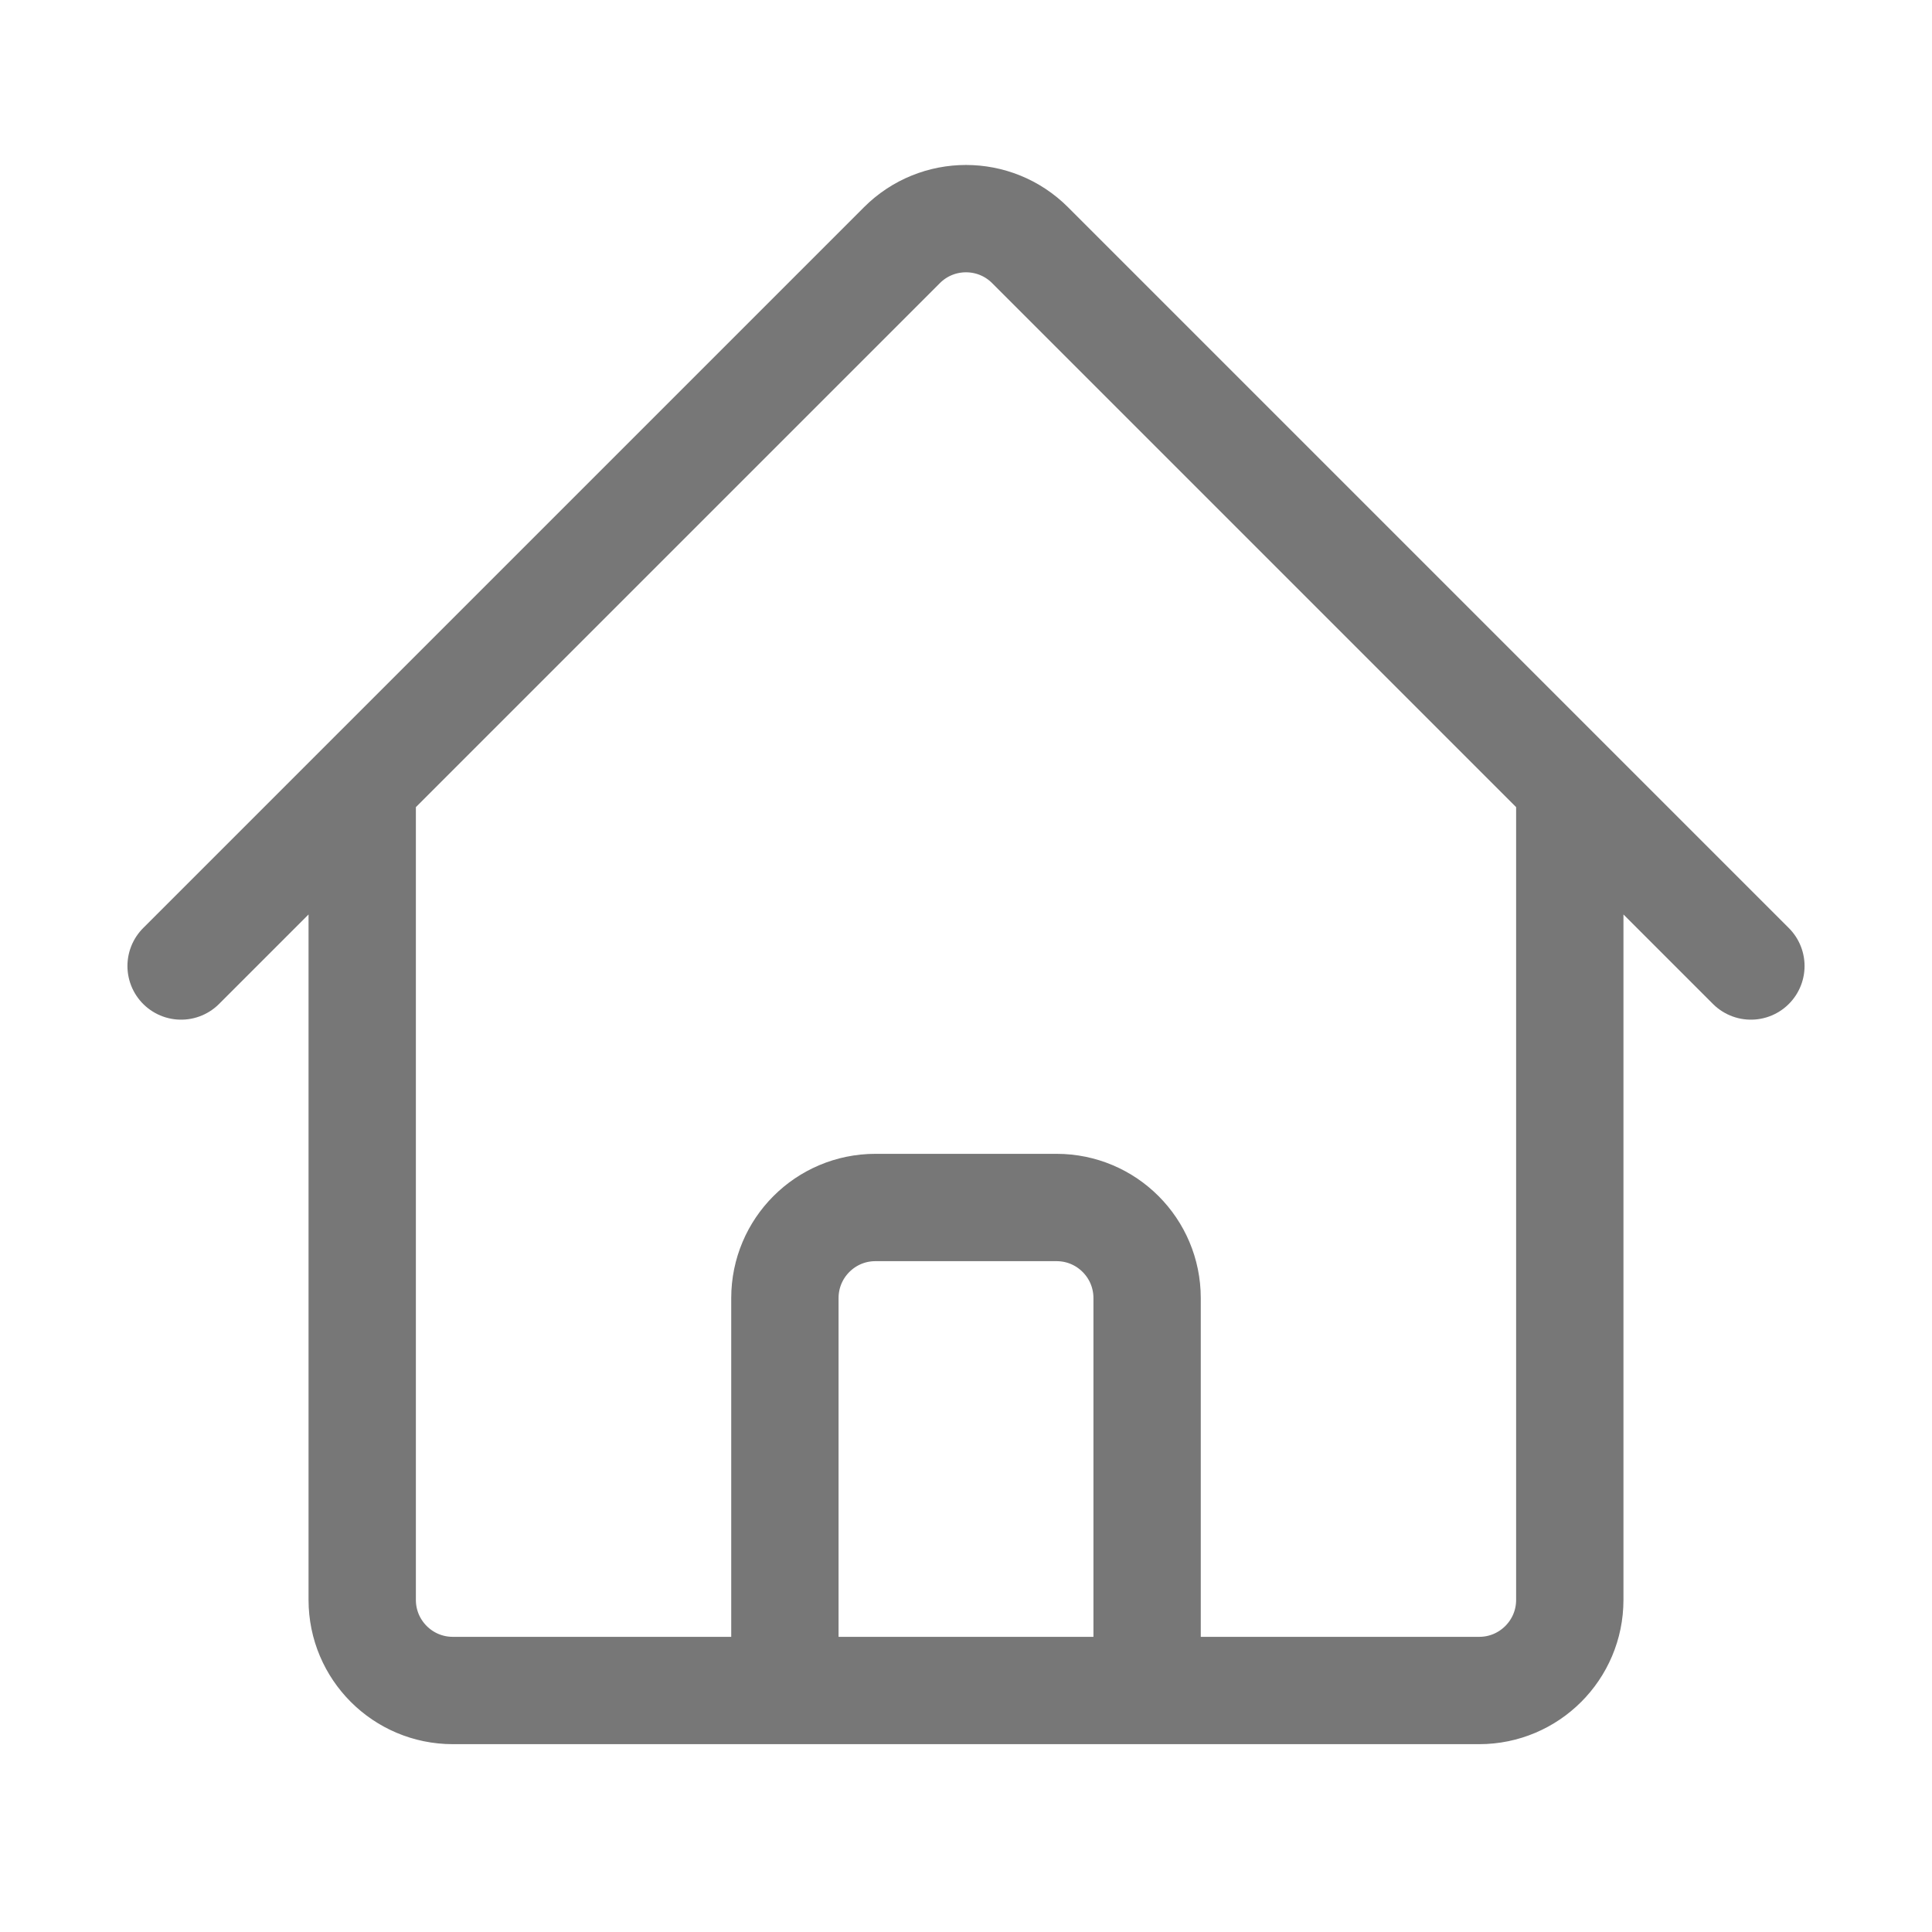 <svg width="27" height="27" viewBox="0 0 27 27" fill="none" xmlns="http://www.w3.org/2000/svg">
<path d="M2.531 13.5L12.605 3.426C13.099 2.932 13.901 2.932 14.395 3.426L24.469 13.5M5.062 10.969V22.359C5.062 23.058 5.629 23.625 6.328 23.625H10.969V18.141C10.969 17.442 11.535 16.875 12.234 16.875H14.766C15.465 16.875 16.031 17.442 16.031 18.141V23.625H20.672C21.371 23.625 21.938 23.058 21.938 22.359V10.969M9.281 23.625H18.562" stroke="#777777" stroke-width="1.5" stroke-linecap="round" stroke-linejoin="round"/>
</svg>
